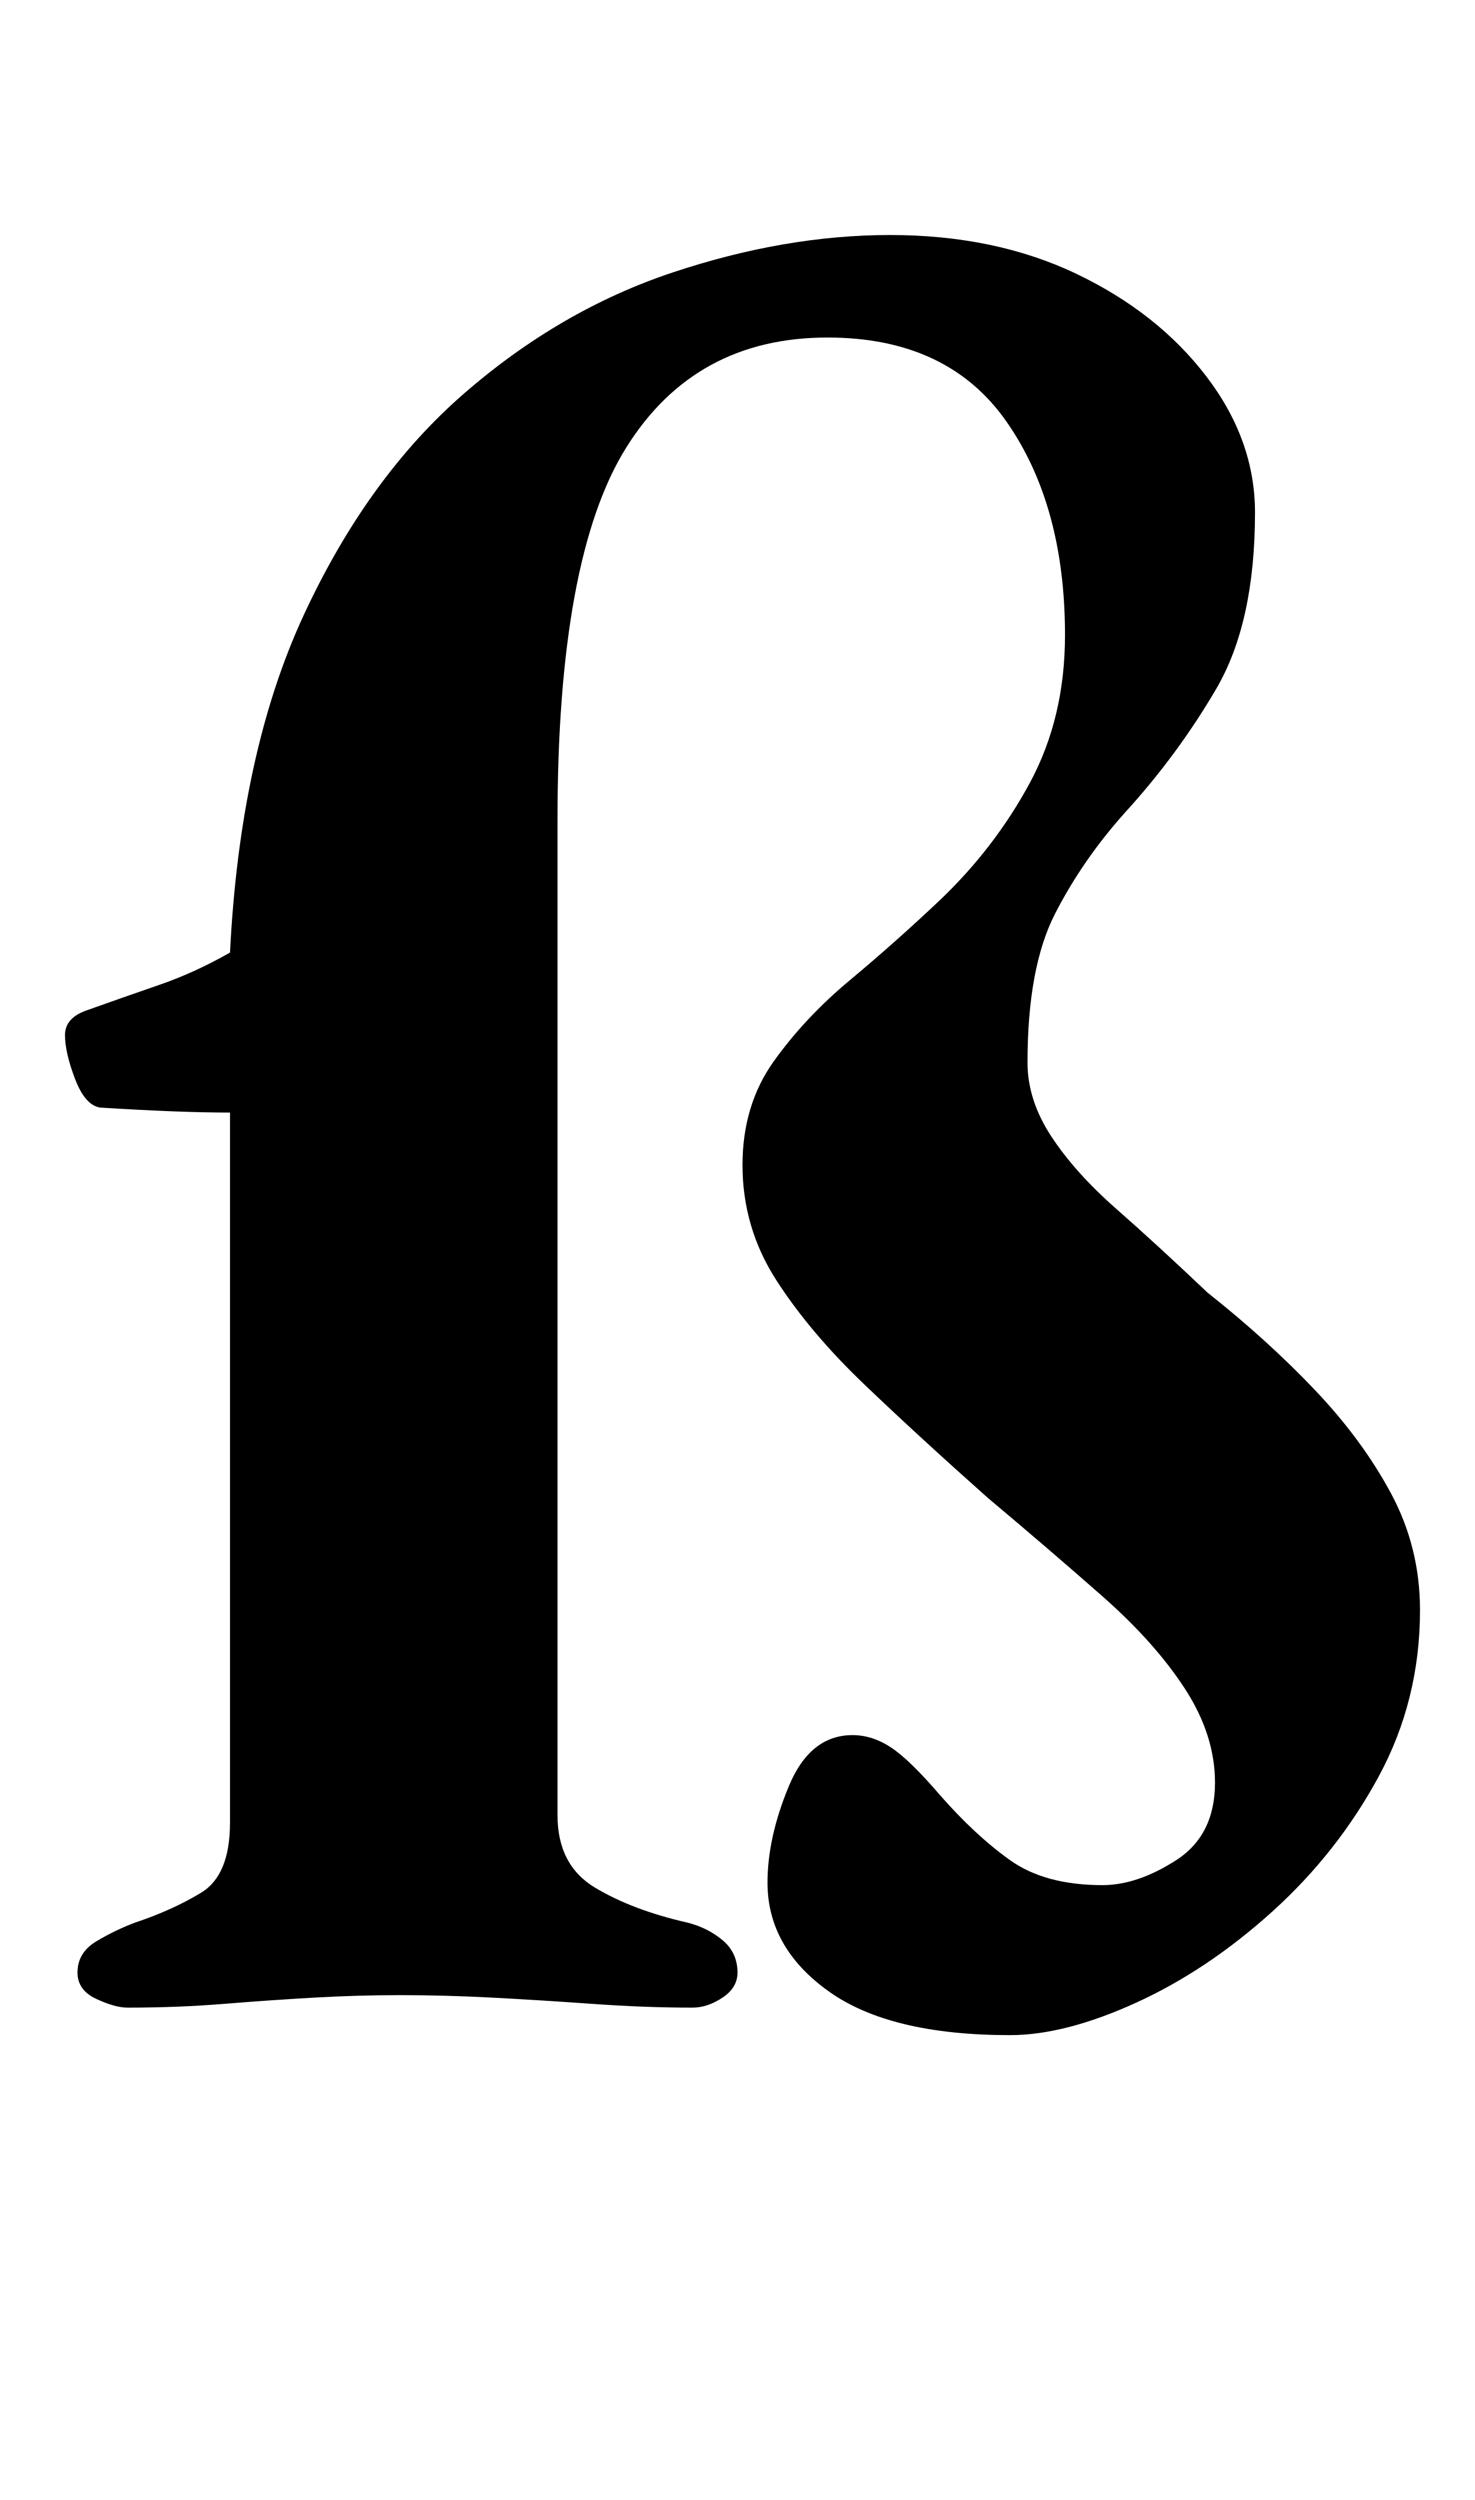 <?xml version="1.0" standalone="no"?>
<!DOCTYPE svg PUBLIC "-//W3C//DTD SVG 1.1//EN" "http://www.w3.org/Graphics/SVG/1.1/DTD/svg11.dtd" >
<svg xmlns="http://www.w3.org/2000/svg" xmlns:xlink="http://www.w3.org/1999/xlink" version="1.1" viewBox="-10 0 590 1000">
  <g transform="matrix(1 0 0 -1 0 800)">
   <path fill="currentColor"
d="M394 -14q-48 0 -72.5 17.5t-24.5 43.5q0 18 8.5 38.5t25.5 20.5q8 0 15.5 -5t19.5 -19q14 -16 28 -26t37 -10q14 0 29.5 10t15.5 31q0 19 -12 37.5t-33 37t-46 39.5q-27 24 -49 45t-35.5 42t-13.5 46q0 24 12.5 41.5t30.5 32.5t36 32q22 21 36 47t14 59q0 52 -23.5 85.5
t-71.5 33.5q-53 0 -80.5 -44t-27.5 -149v-398q0 -20 15 -29t37 -14q8 -2 14 -7t6 -13q0 -6 -6 -10t-12 -4q-19 0 -40 1.5t-40 2.5t-37 1q-17 0 -34.5 -1t-36 -2.5t-38.5 -1.5q-5 0 -12.5 3.5t-7.5 10.5q0 8 7.5 12.5t15.5 7.5q15 5 26.5 12t11.5 28v284q-10 0 -23 0.5
t-29 1.5q-6 1 -10 11.5t-4 17.5t9 10q14 5 28.5 10t28.5 13q4 80 29.5 135t64 88.5t83.5 48.5t87 15t74.5 -15.5t52 -41t19.5 -54.5q0 -44 -15.5 -70.5t-36.5 -49.5q-17 -19 -28 -40.5t-11 -59.5q0 -15 9.5 -29.5t26 -29t36.5 -33.5q24 -19 43 -39t30.5 -41.5t11.5 -46.5
q0 -36 -16.5 -66.5t-42.5 -54t-54.5 -36.5t-50.5 -13z" />
  </g>

</svg>
